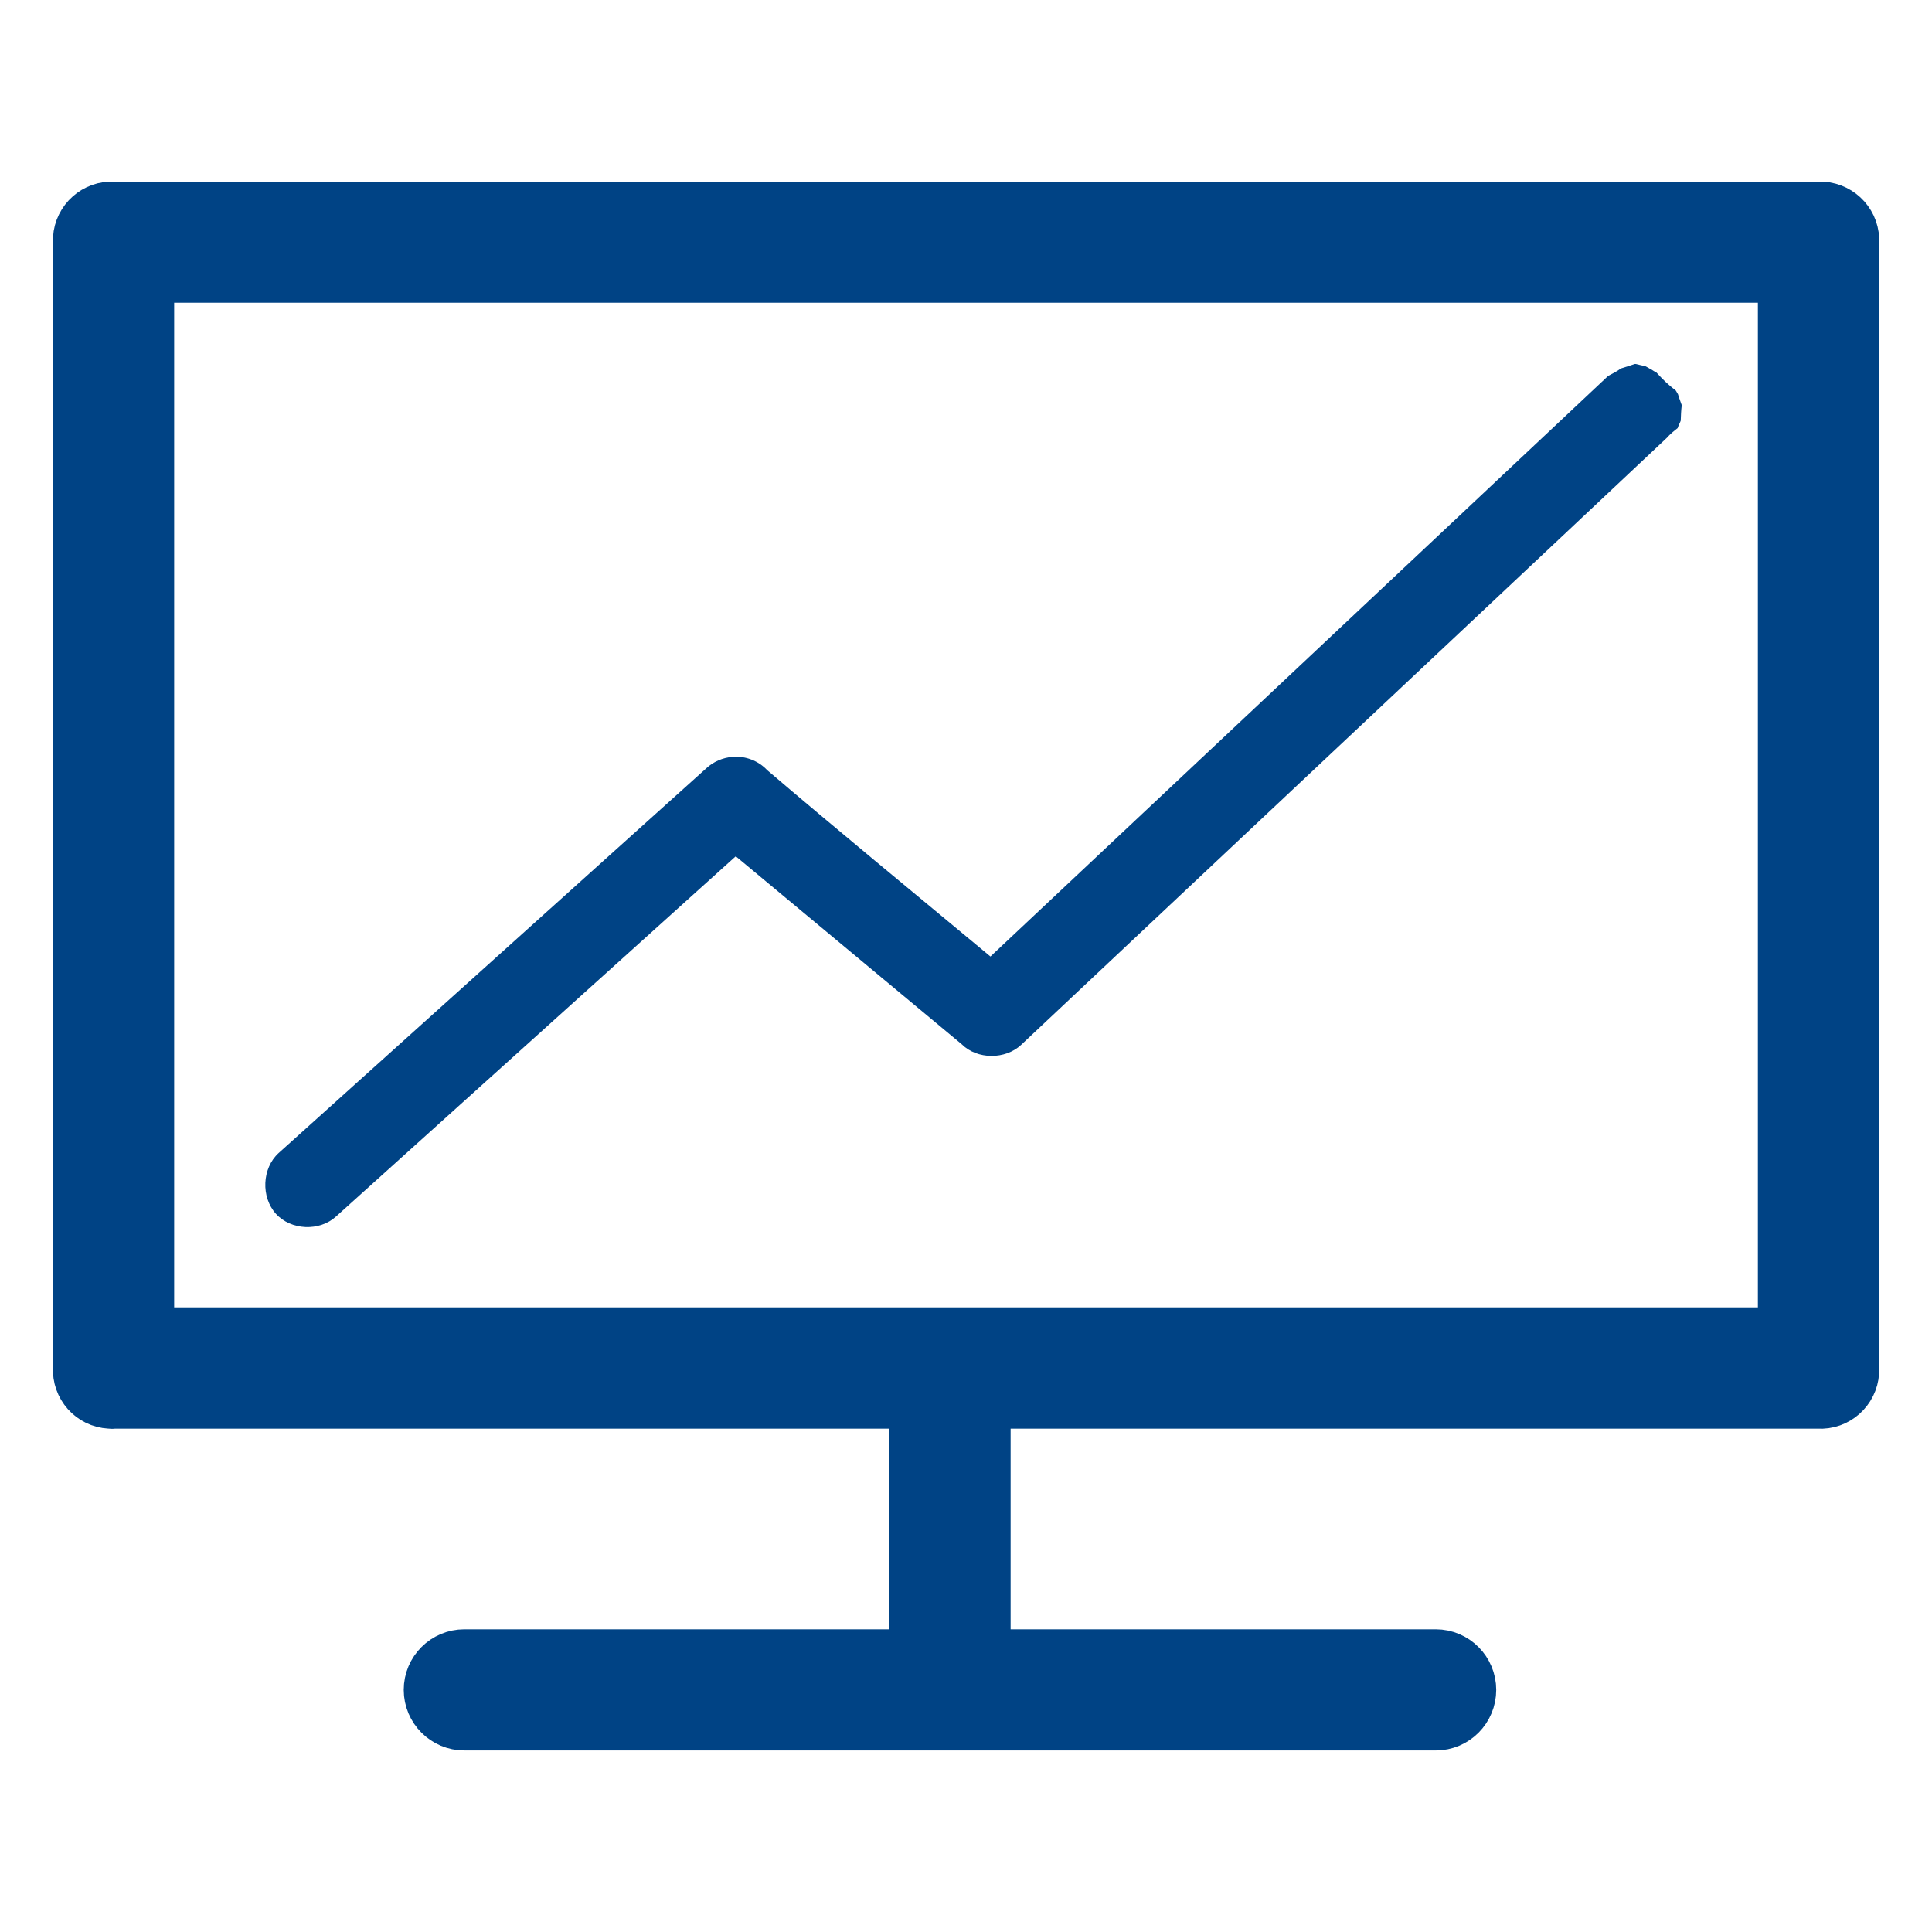<svg xmlns="http://www.w3.org/2000/svg" viewBox="-1.375 -7.895 34 34">
<g>
	<g id="Group_2539" transform="translate(-22412 -17243)">
		<g id="Group_2537" transform="translate(15 23)">
			<path id="Path_2798" fill="#004385" stroke="#004385" d="M22427.627,17215.801h-30.004c-0.293-0.016-0.547,0.207-0.566,0.504
				c0,0.02,0,0.043,0,0.063v19.813c-0.016,0.297,0.207,0.551,0.504,0.566c0.02,0.004,0.043,0.004,0.063,0h14.152v4.531h-7.98
				c-0.313,0-0.566,0.254-0.566,0.566s0.254,0.566,0.566,0.566h17.096c0.313,0,0.564-0.254,0.564-0.566s-0.252-0.566-0.564-0.566
				h-7.982v-4.531h14.719c0.295,0.02,0.547-0.207,0.566-0.5c0-0.023,0-0.043,0-0.066v-19.813c0.018-0.293-0.207-0.547-0.504-0.566
				C22427.67,17215.801,22427.646,17215.801,22427.627,17215.801z M22427.061,17235.613h-28.871v-18.68h28.871V17235.613z"/>
		</g>
	</g>
	<g transform="translate(0,-952.362)">
		<path fill="#004385" d="M28.203,951.87c0.003-0.091,0.007-0.184,0.018-0.272c-0.021-0.063-0.048-0.128-0.066-0.192
			c-0.016-0.023-0.026-0.05-0.043-0.071c-0.127-0.093-0.234-0.2-0.338-0.314c-0.029-0.015-0.06-0.031-0.088-0.052
			c-0.037-0.017-0.066-0.039-0.104-0.057c-0.059-0.014-0.111-0.024-0.168-0.039c-0.006-0.001-0.014-0.001-0.018-0.001
			c-0.08,0.028-0.164,0.053-0.246,0.079c-0.066,0.051-0.147,0.089-0.225,0.132L16.055,961.3c-1.373-1.14-2.765-2.286-3.93-3.281
			c-0.153-0.164-0.387-0.254-0.611-0.232c-0.17,0.013-0.334,0.084-0.459,0.2l-7.528,6.773c-0.292,0.267-0.312,0.774-0.046,1.068
			c0.265,0.292,0.766,0.313,1.058,0.047l7.034-6.339l3.977,3.308c0.272,0.271,0.765,0.273,1.046,0.01l11.366-10.685
			c0.054-0.063,0.119-0.116,0.187-0.168C28.162,951.954,28.188,951.914,28.203,951.87z"/>
	</g>
</g>
</svg>
